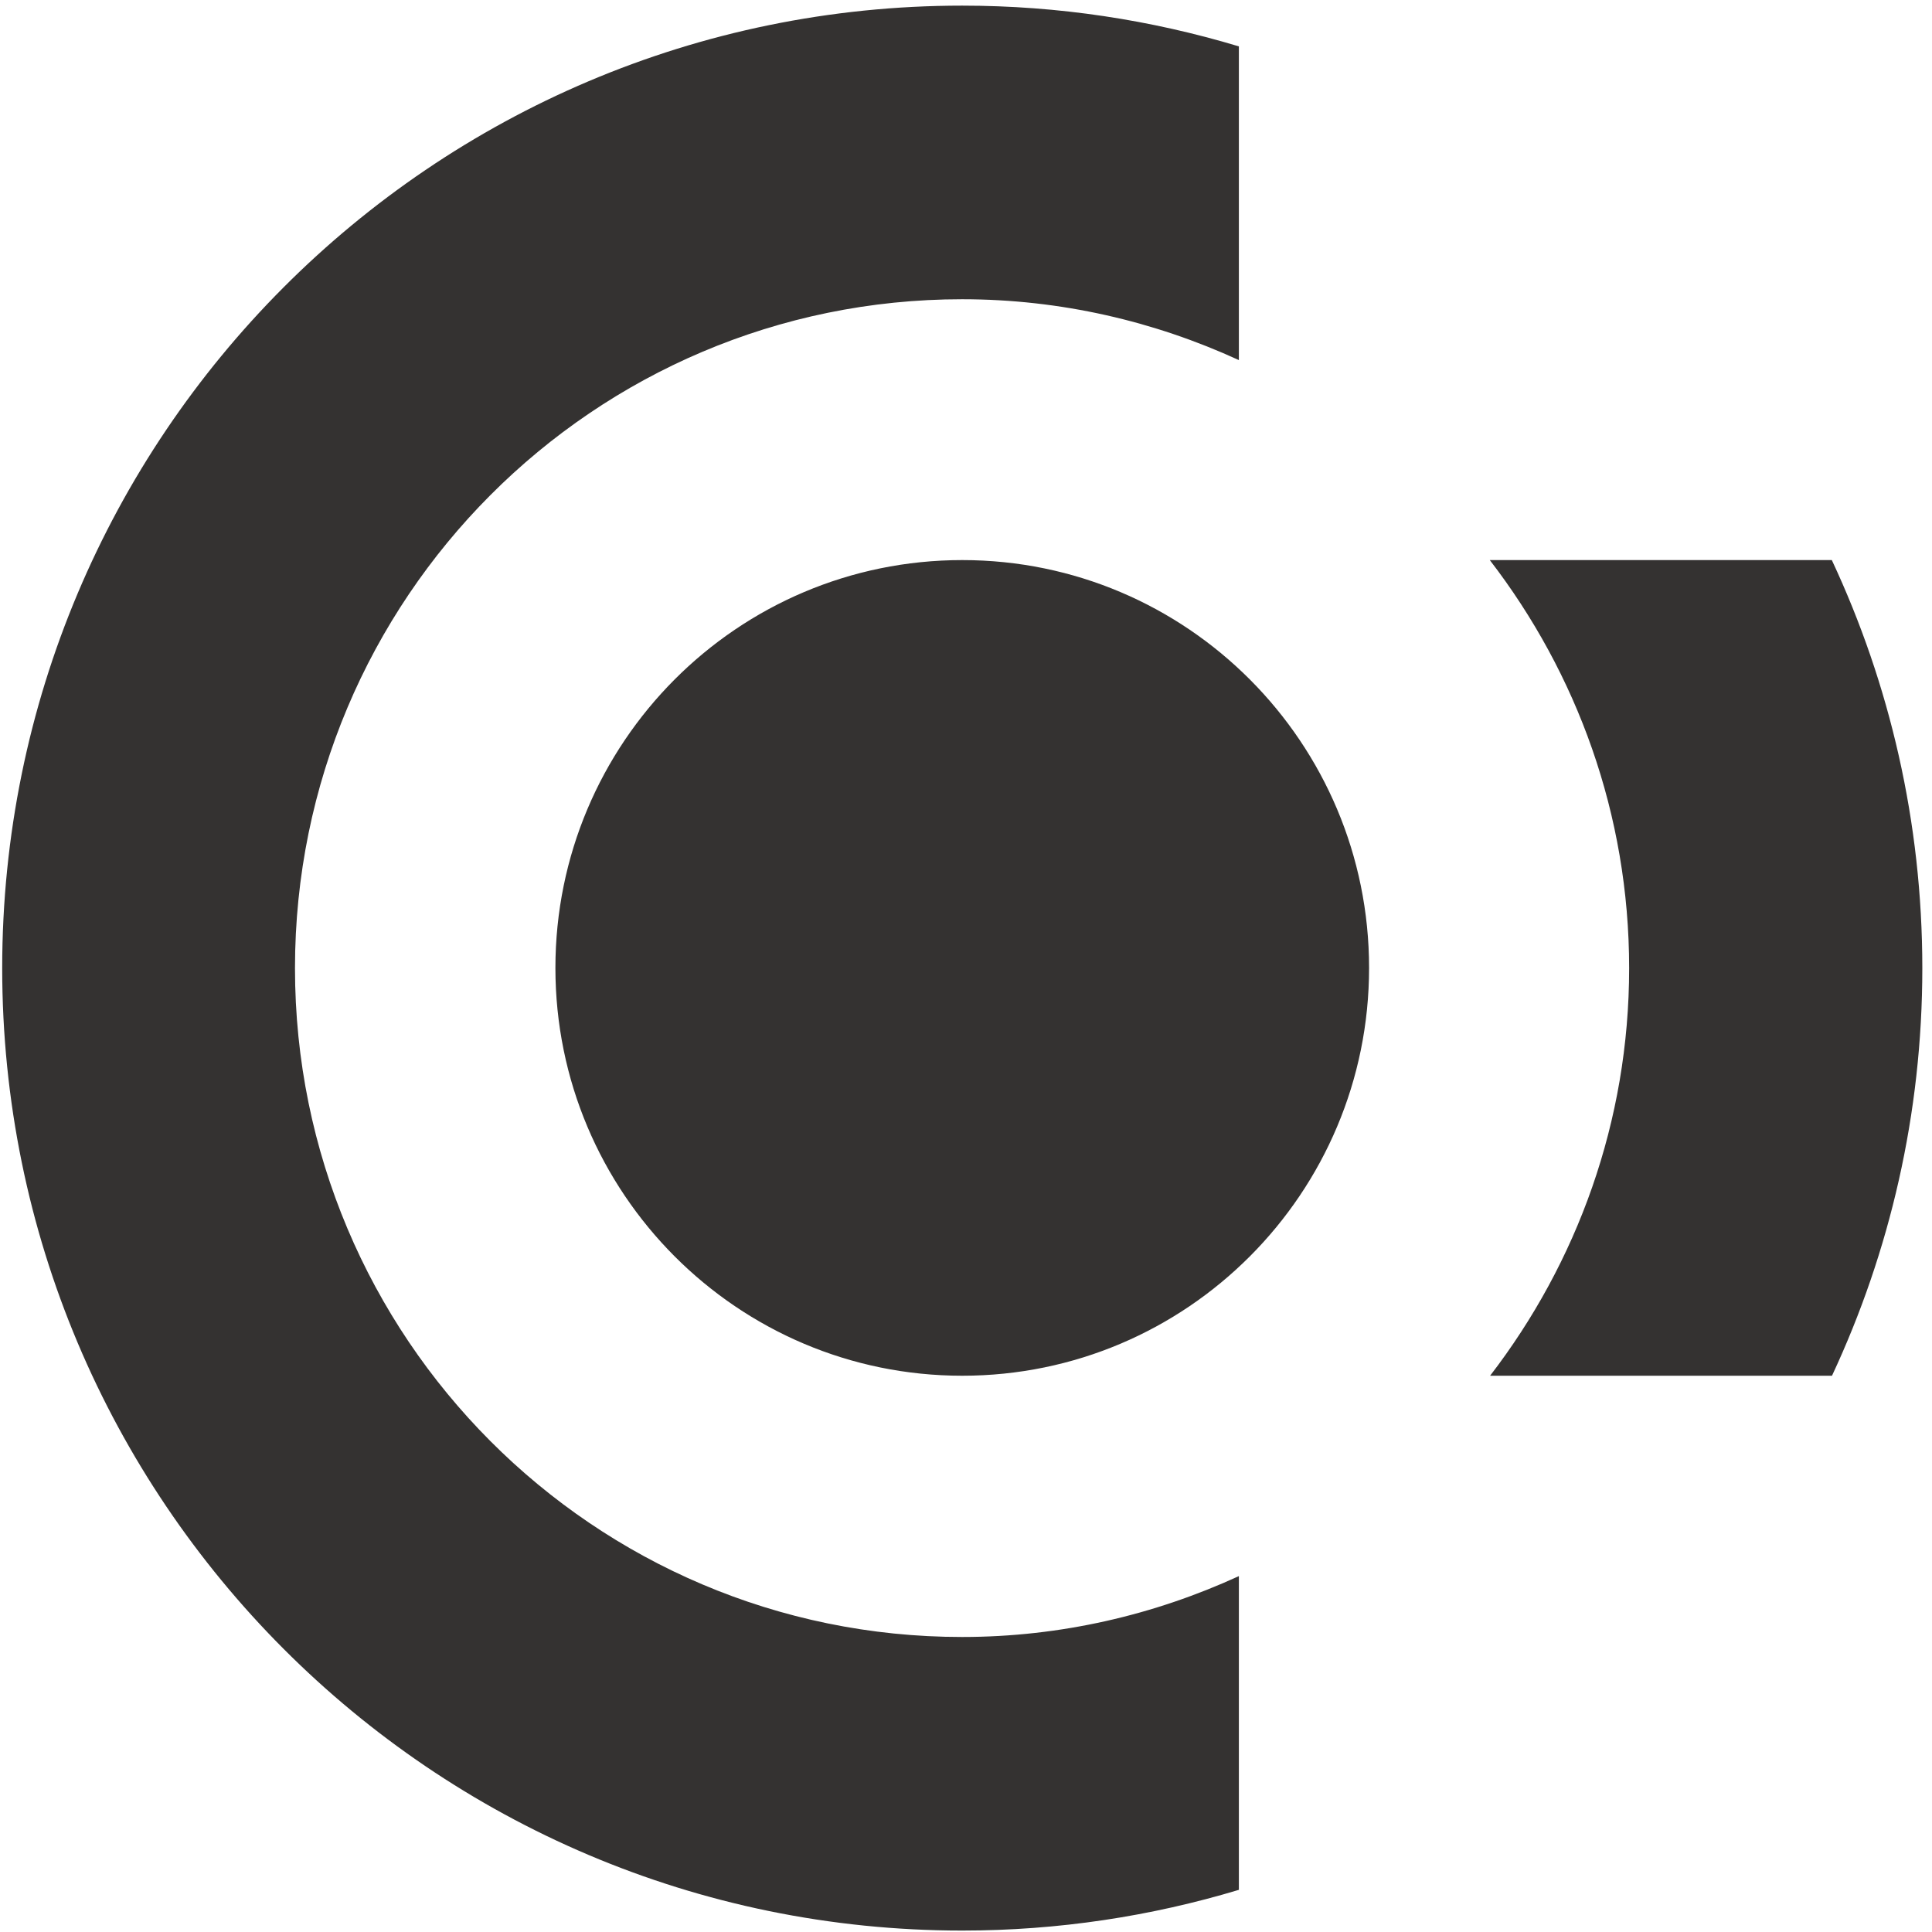 <svg xmlns="http://www.w3.org/2000/svg" width="203" height="203" viewBox="0 0 203 203" fill="none" id="svg-replaced-0" class="style-svg logo-ccd-header-svg replaced-svg svg-replaced-0">
    <path fill-rule="evenodd" clip-rule="evenodd" d="M192.492 144.552H156.568C165.693 132.688 171.178 117.863 171.178 101.722C171.178 85.562 165.68 70.722 156.536 58.849H192.474C198.563 71.868 201.983 86.392 201.983 101.722C201.983 117.036 198.568 131.543 192.492 144.552ZM101.105 144.552C77.497 144.552 58.358 125.368 58.358 101.703C58.358 78.036 77.497 58.849 101.105 58.849C124.716 58.849 143.852 78.036 143.852 101.703C143.852 125.368 124.716 144.552 101.105 144.552ZM30.995 101.722C30.995 140.536 62.374 172.002 101.087 172.002C111.476 172.002 121.302 169.673 130.172 165.606V198.57C120.964 201.342 111.213 202.849 101.105 202.849C45.395 202.849 0.231 157.575 0.231 101.722C0.231 45.87 45.395 0.592 101.105 0.592C111.213 0.592 120.964 2.102 130.172 4.874V37.835C121.302 33.769 111.476 31.442 101.087 31.442C62.374 31.442 30.995 62.908 30.995 101.722Z" fill="#343231"></path>
</svg>
